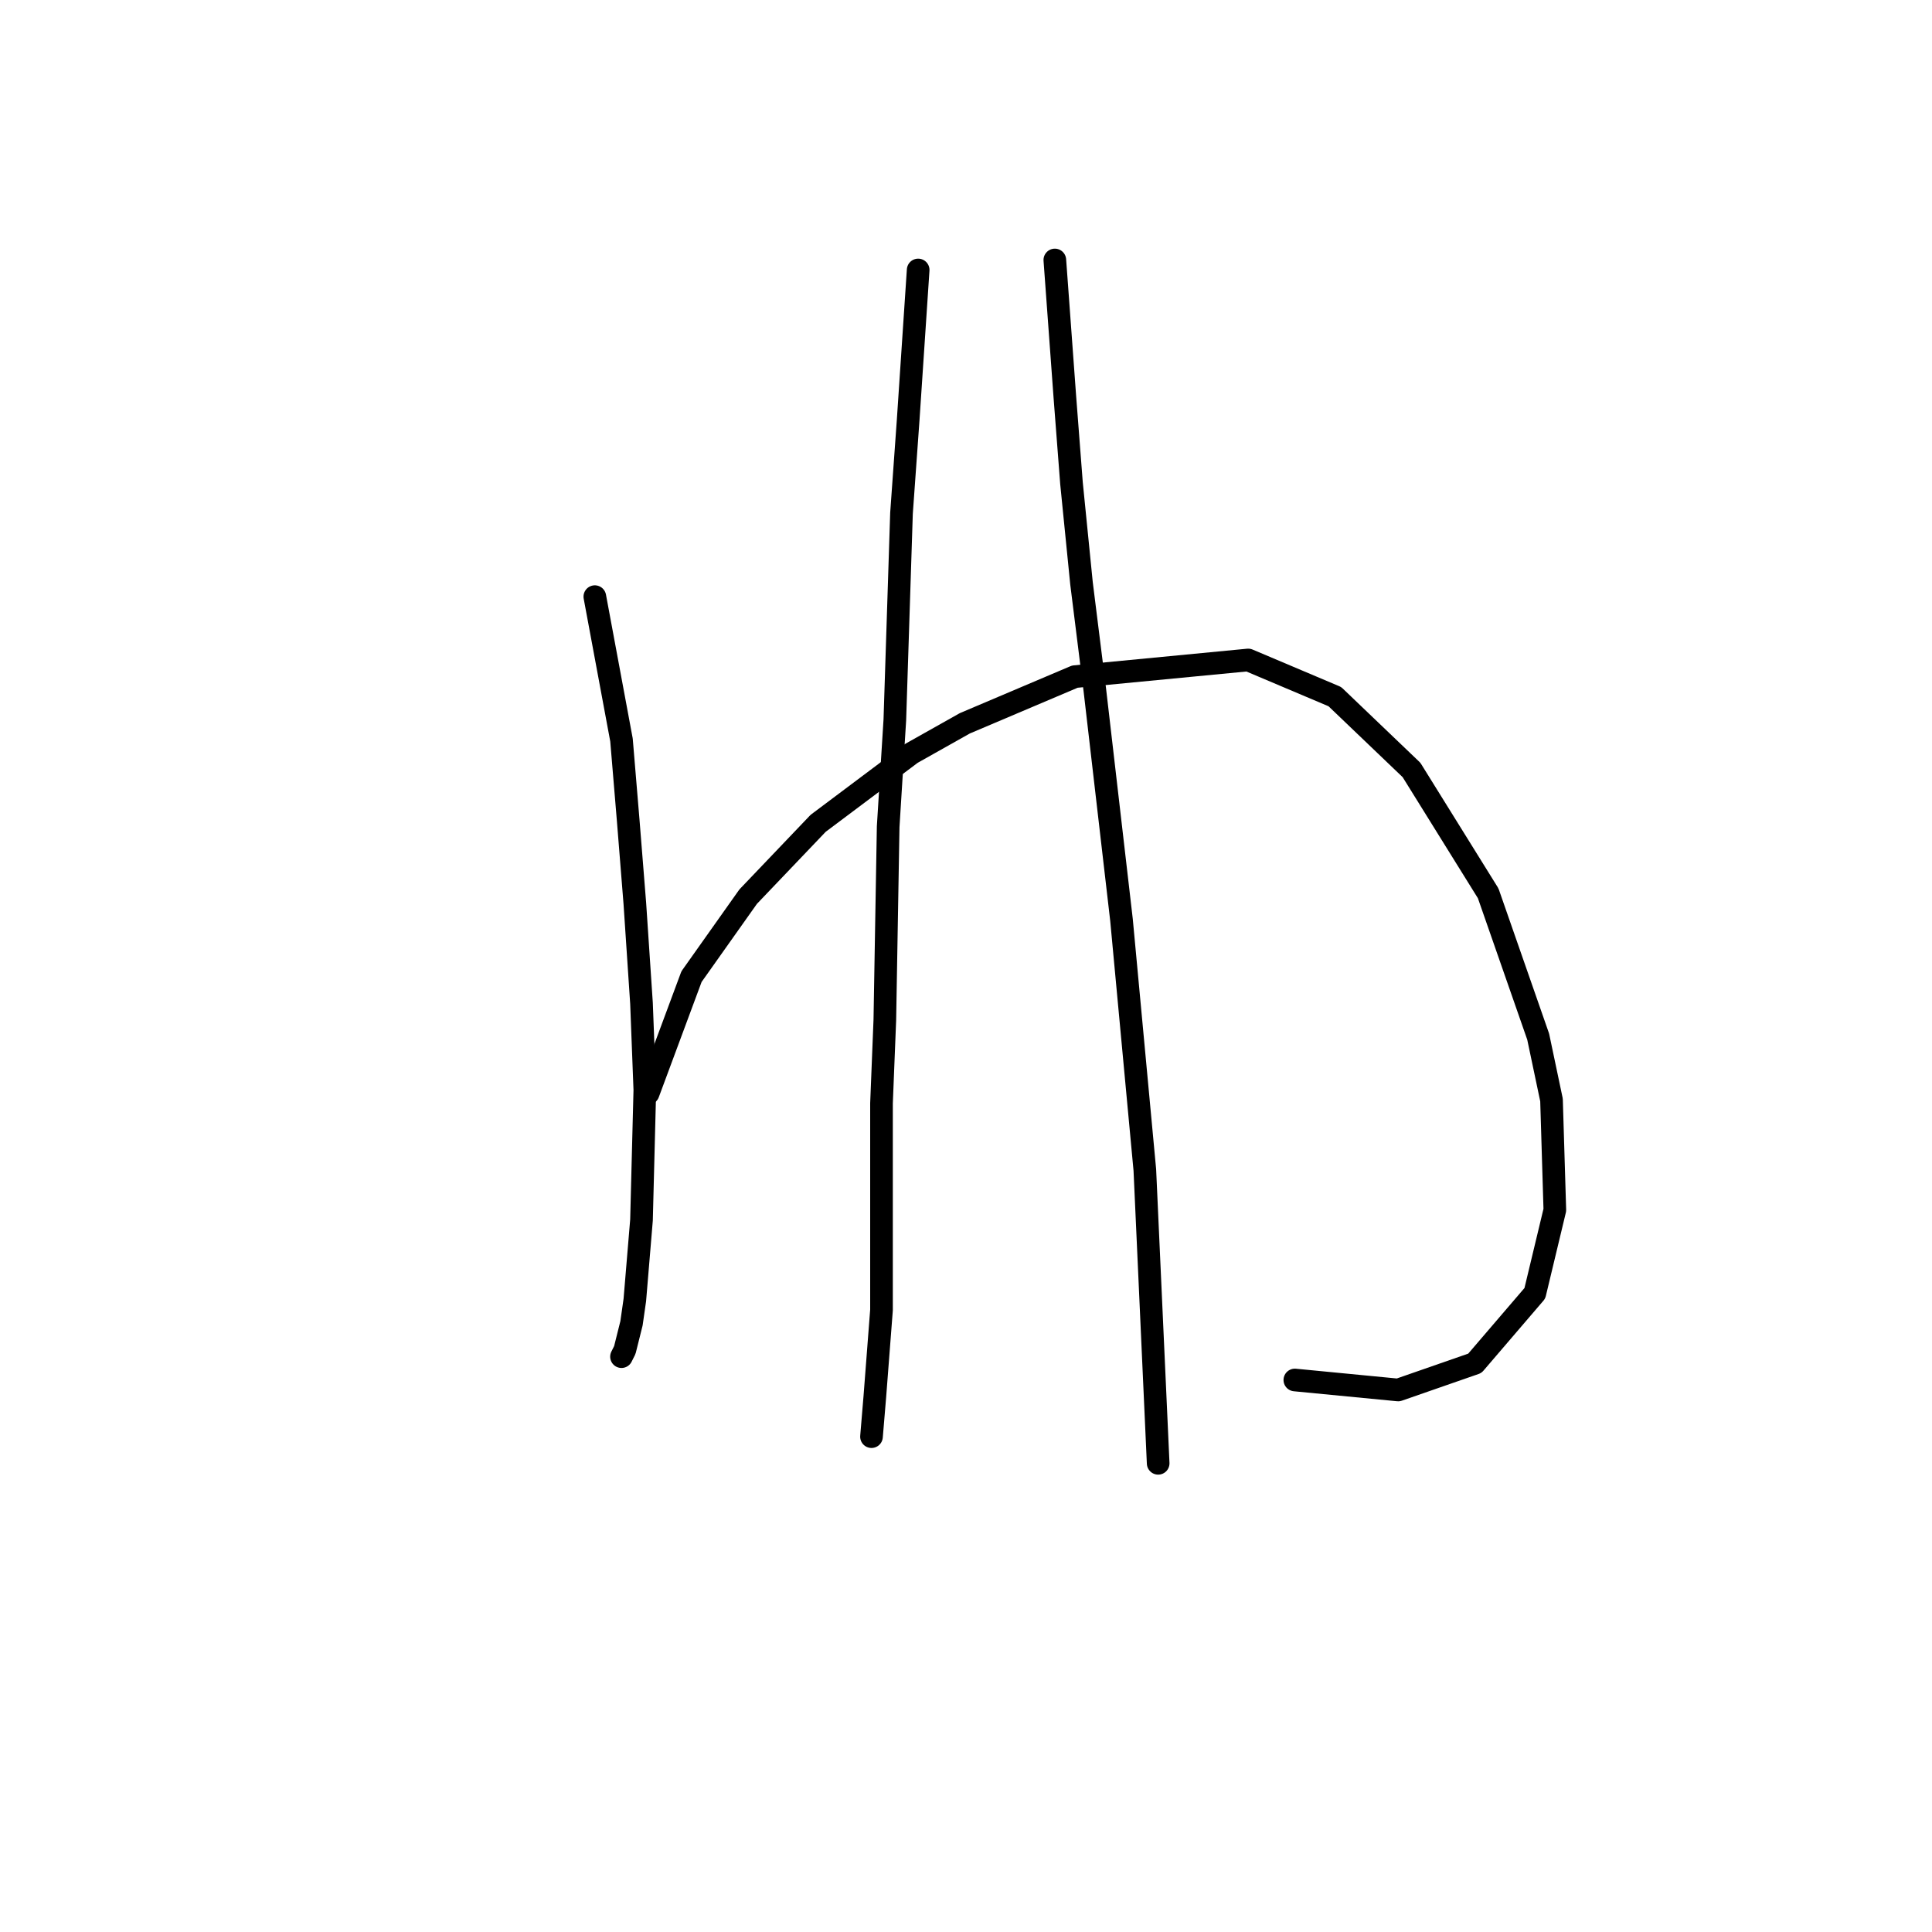 <?xml version="1.0" standalone="no"?>
    <svg width="256" height="256" xmlns="http://www.w3.org/2000/svg" version="1.1">
    <polyline stroke="black" stroke-width="3" stroke-linecap="round" fill="transparent" stroke-linejoin="round" points="78.818 79.058 82.351 98.05 83.235 108.651 84.118 119.693 85.002 132.944 85.443 144.428 85.002 161.653 84.118 172.254 83.676 175.346 82.793 178.879 82.351 179.763 82.351 179.763 " />
        <polyline stroke="black" stroke-width="3" stroke-linecap="round" fill="transparent" stroke-linejoin="round" points="85.885 144.869 91.627 129.41 99.136 118.81 108.411 109.092 120.778 99.817 127.845 95.842 142.421 89.658 165.389 87.45 176.873 92.308 187.032 102.025 197.191 118.368 203.816 137.361 205.583 145.753 206.024 160.328 203.374 171.371 195.424 180.646 185.265 184.18 171.573 182.855 171.573 182.855 " />
        <polyline stroke="black" stroke-width="3" stroke-linecap="round" fill="transparent" stroke-linejoin="round" points="121.662 35.772 120.337 55.648 119.453 68.015 118.57 95.4 117.687 109.534 117.245 135.152 116.803 146.194 116.803 156.353 116.803 173.579 115.92 185.063 115.478 190.363 115.478 190.363 " />
        <polyline stroke="black" stroke-width="3" stroke-linecap="round" fill="transparent" stroke-linejoin="round" points="139.771 34.447 141.096 52.556 141.979 64.04 143.305 77.291 145.071 91.425 148.605 121.901 151.697 155.028 153.463 193.897 153.463 193.897 " />
        </svg>
